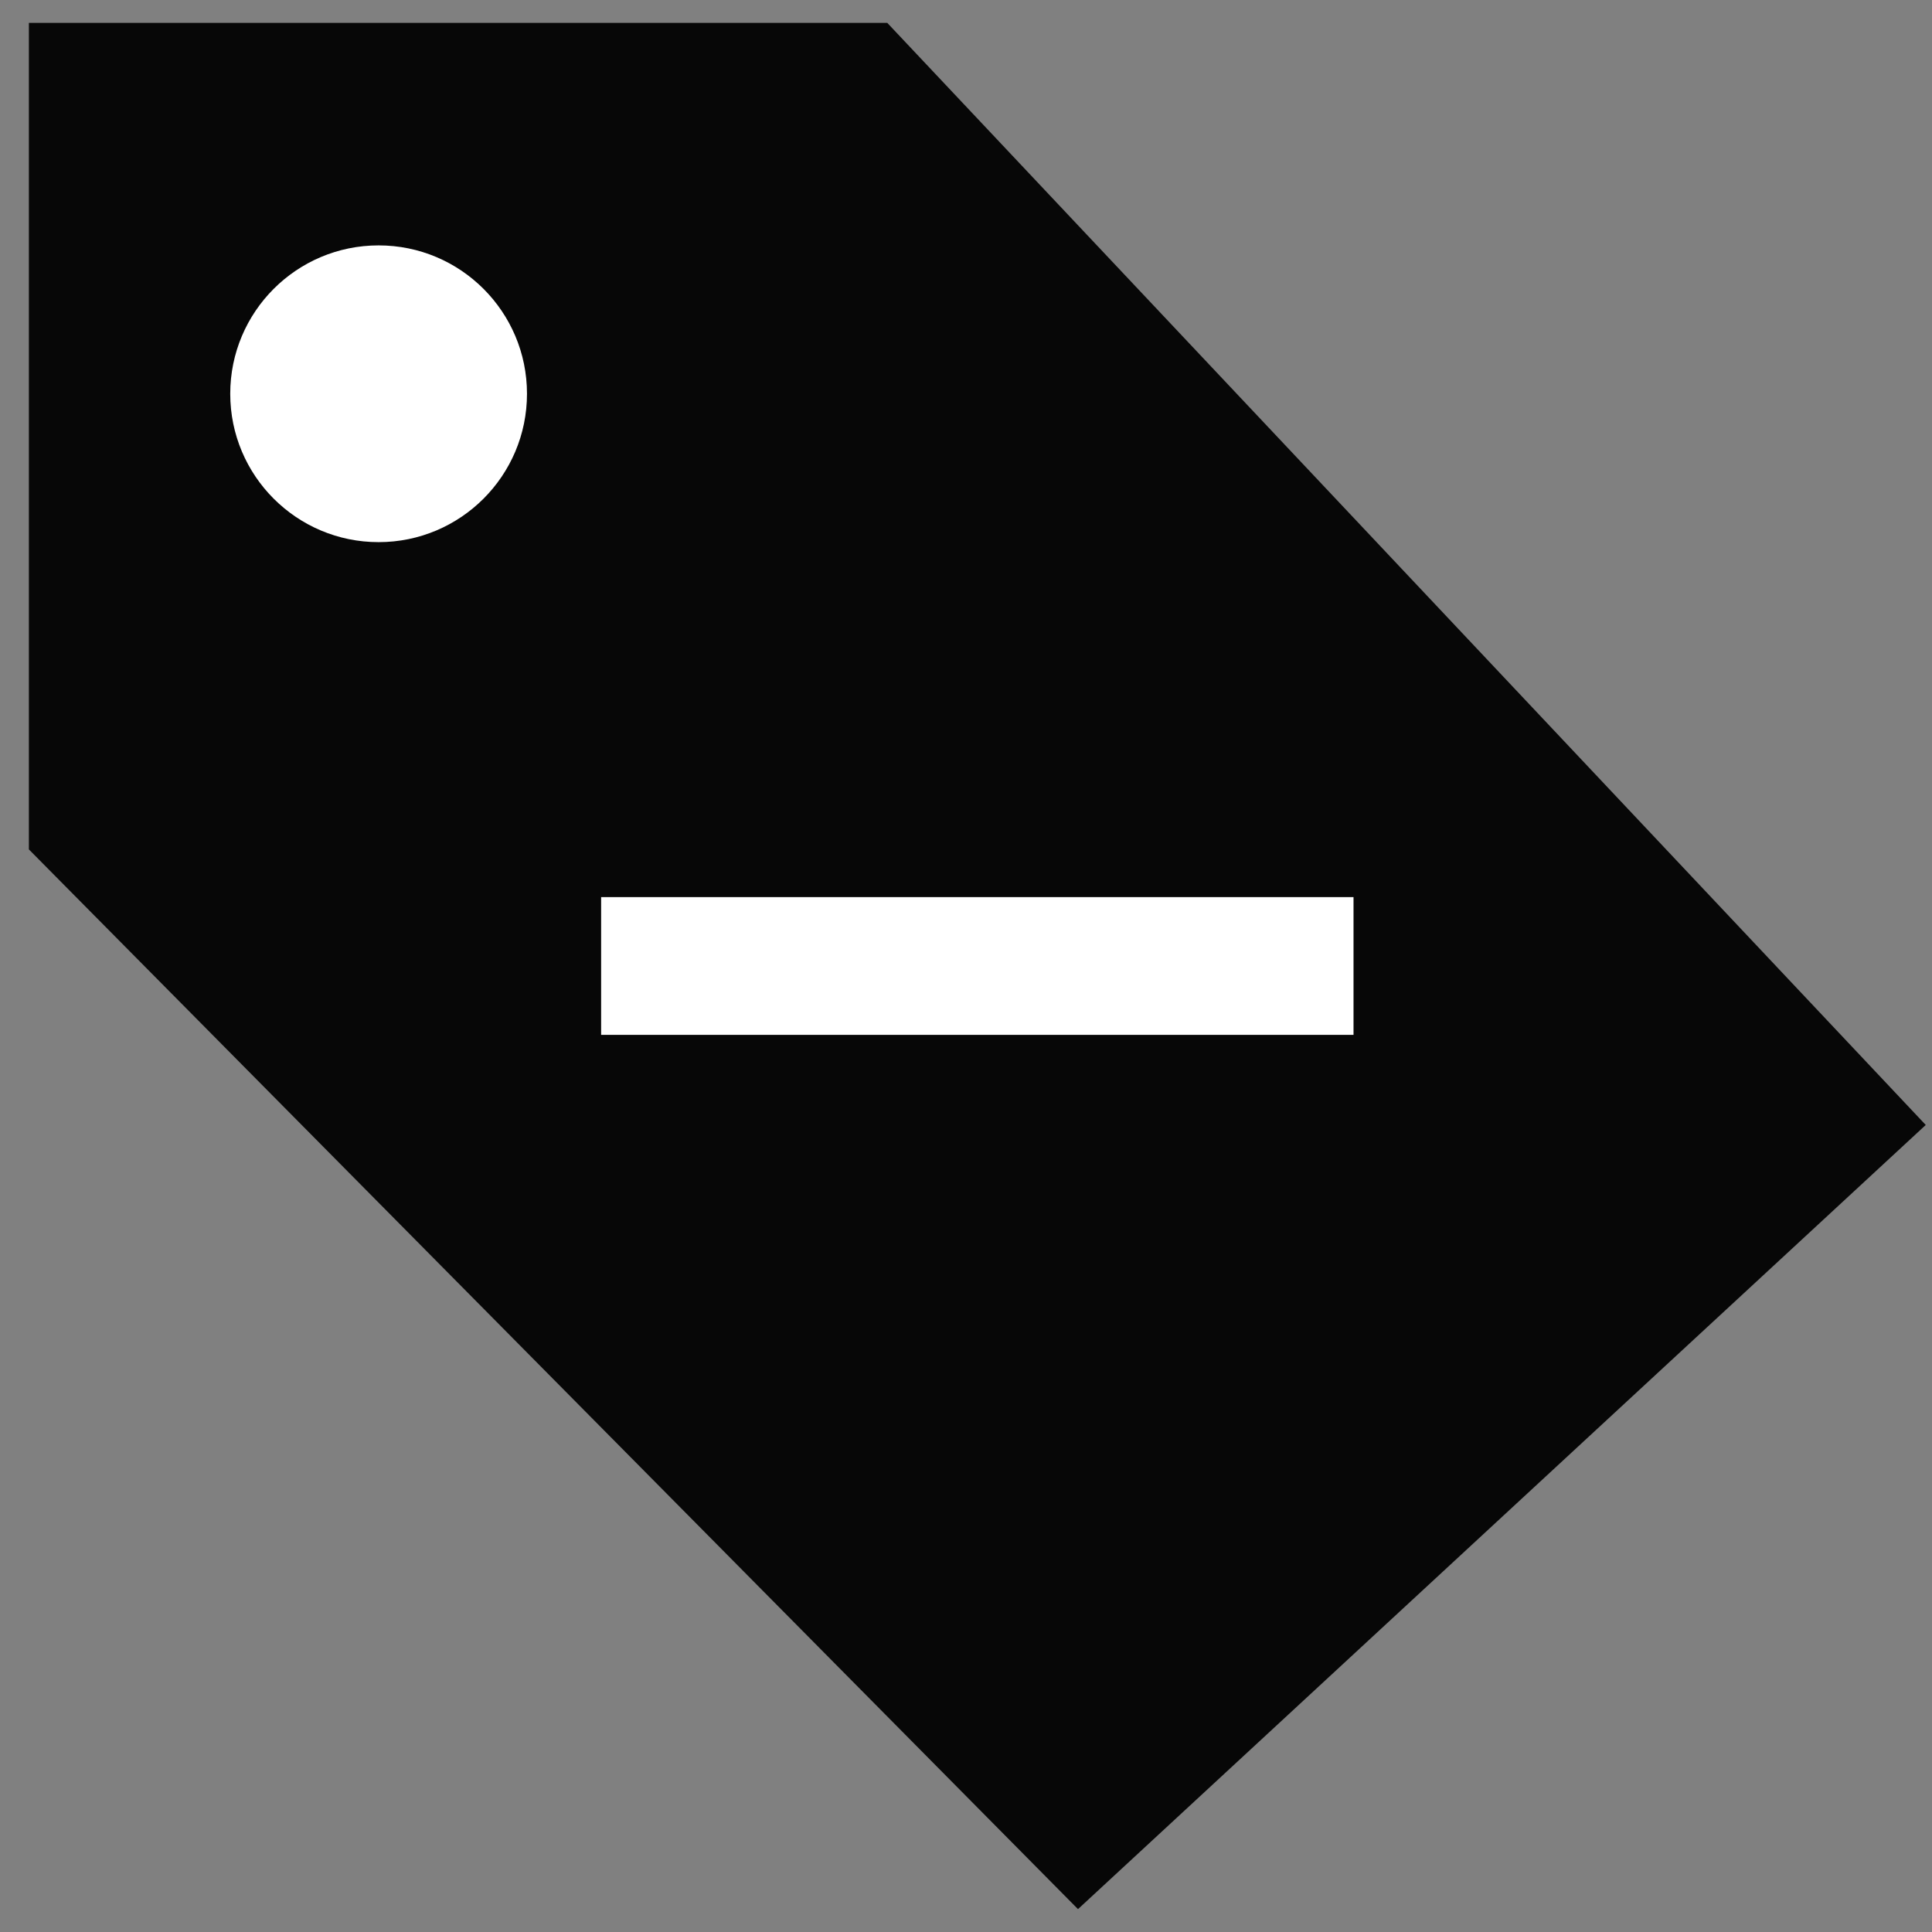 <?xml version="1.0" encoding="utf-8"?>
<!-- Generator: Adobe Illustrator 14.0.0, SVG Export Plug-In . SVG Version: 6.00 Build 43363)  -->
<!DOCTYPE svg PUBLIC "-//W3C//DTD SVG 1.1//EN" "http://www.w3.org/Graphics/SVG/1.1/DTD/svg11.dtd">
<svg version="1.1" id="Layer_1" xmlns="http://www.w3.org/2000/svg" xmlns:xlink="http://www.w3.org/1999/xlink" x="0px" y="0px"
	 width="64px" height="64px" viewBox="0 0 64 64" enable-background="new 0 0 64 64" xml:space="preserve">
<rect x="0" y="0" width="64" height="64" fill="#808080" stroke="none"/>
<polygon fill="#070707" points="63.793,37.266 35.71,63.242 0.957,28.138 0.957,0.757 29.391,0.757 "/>
<circle fill="#FFFFFF" cx="12.542" cy="13.044" r="4.915"/>
<rect x="19.913" y="29.718" fill="#FFFFFF" width="24.924" height="4.563"/>
</svg>
